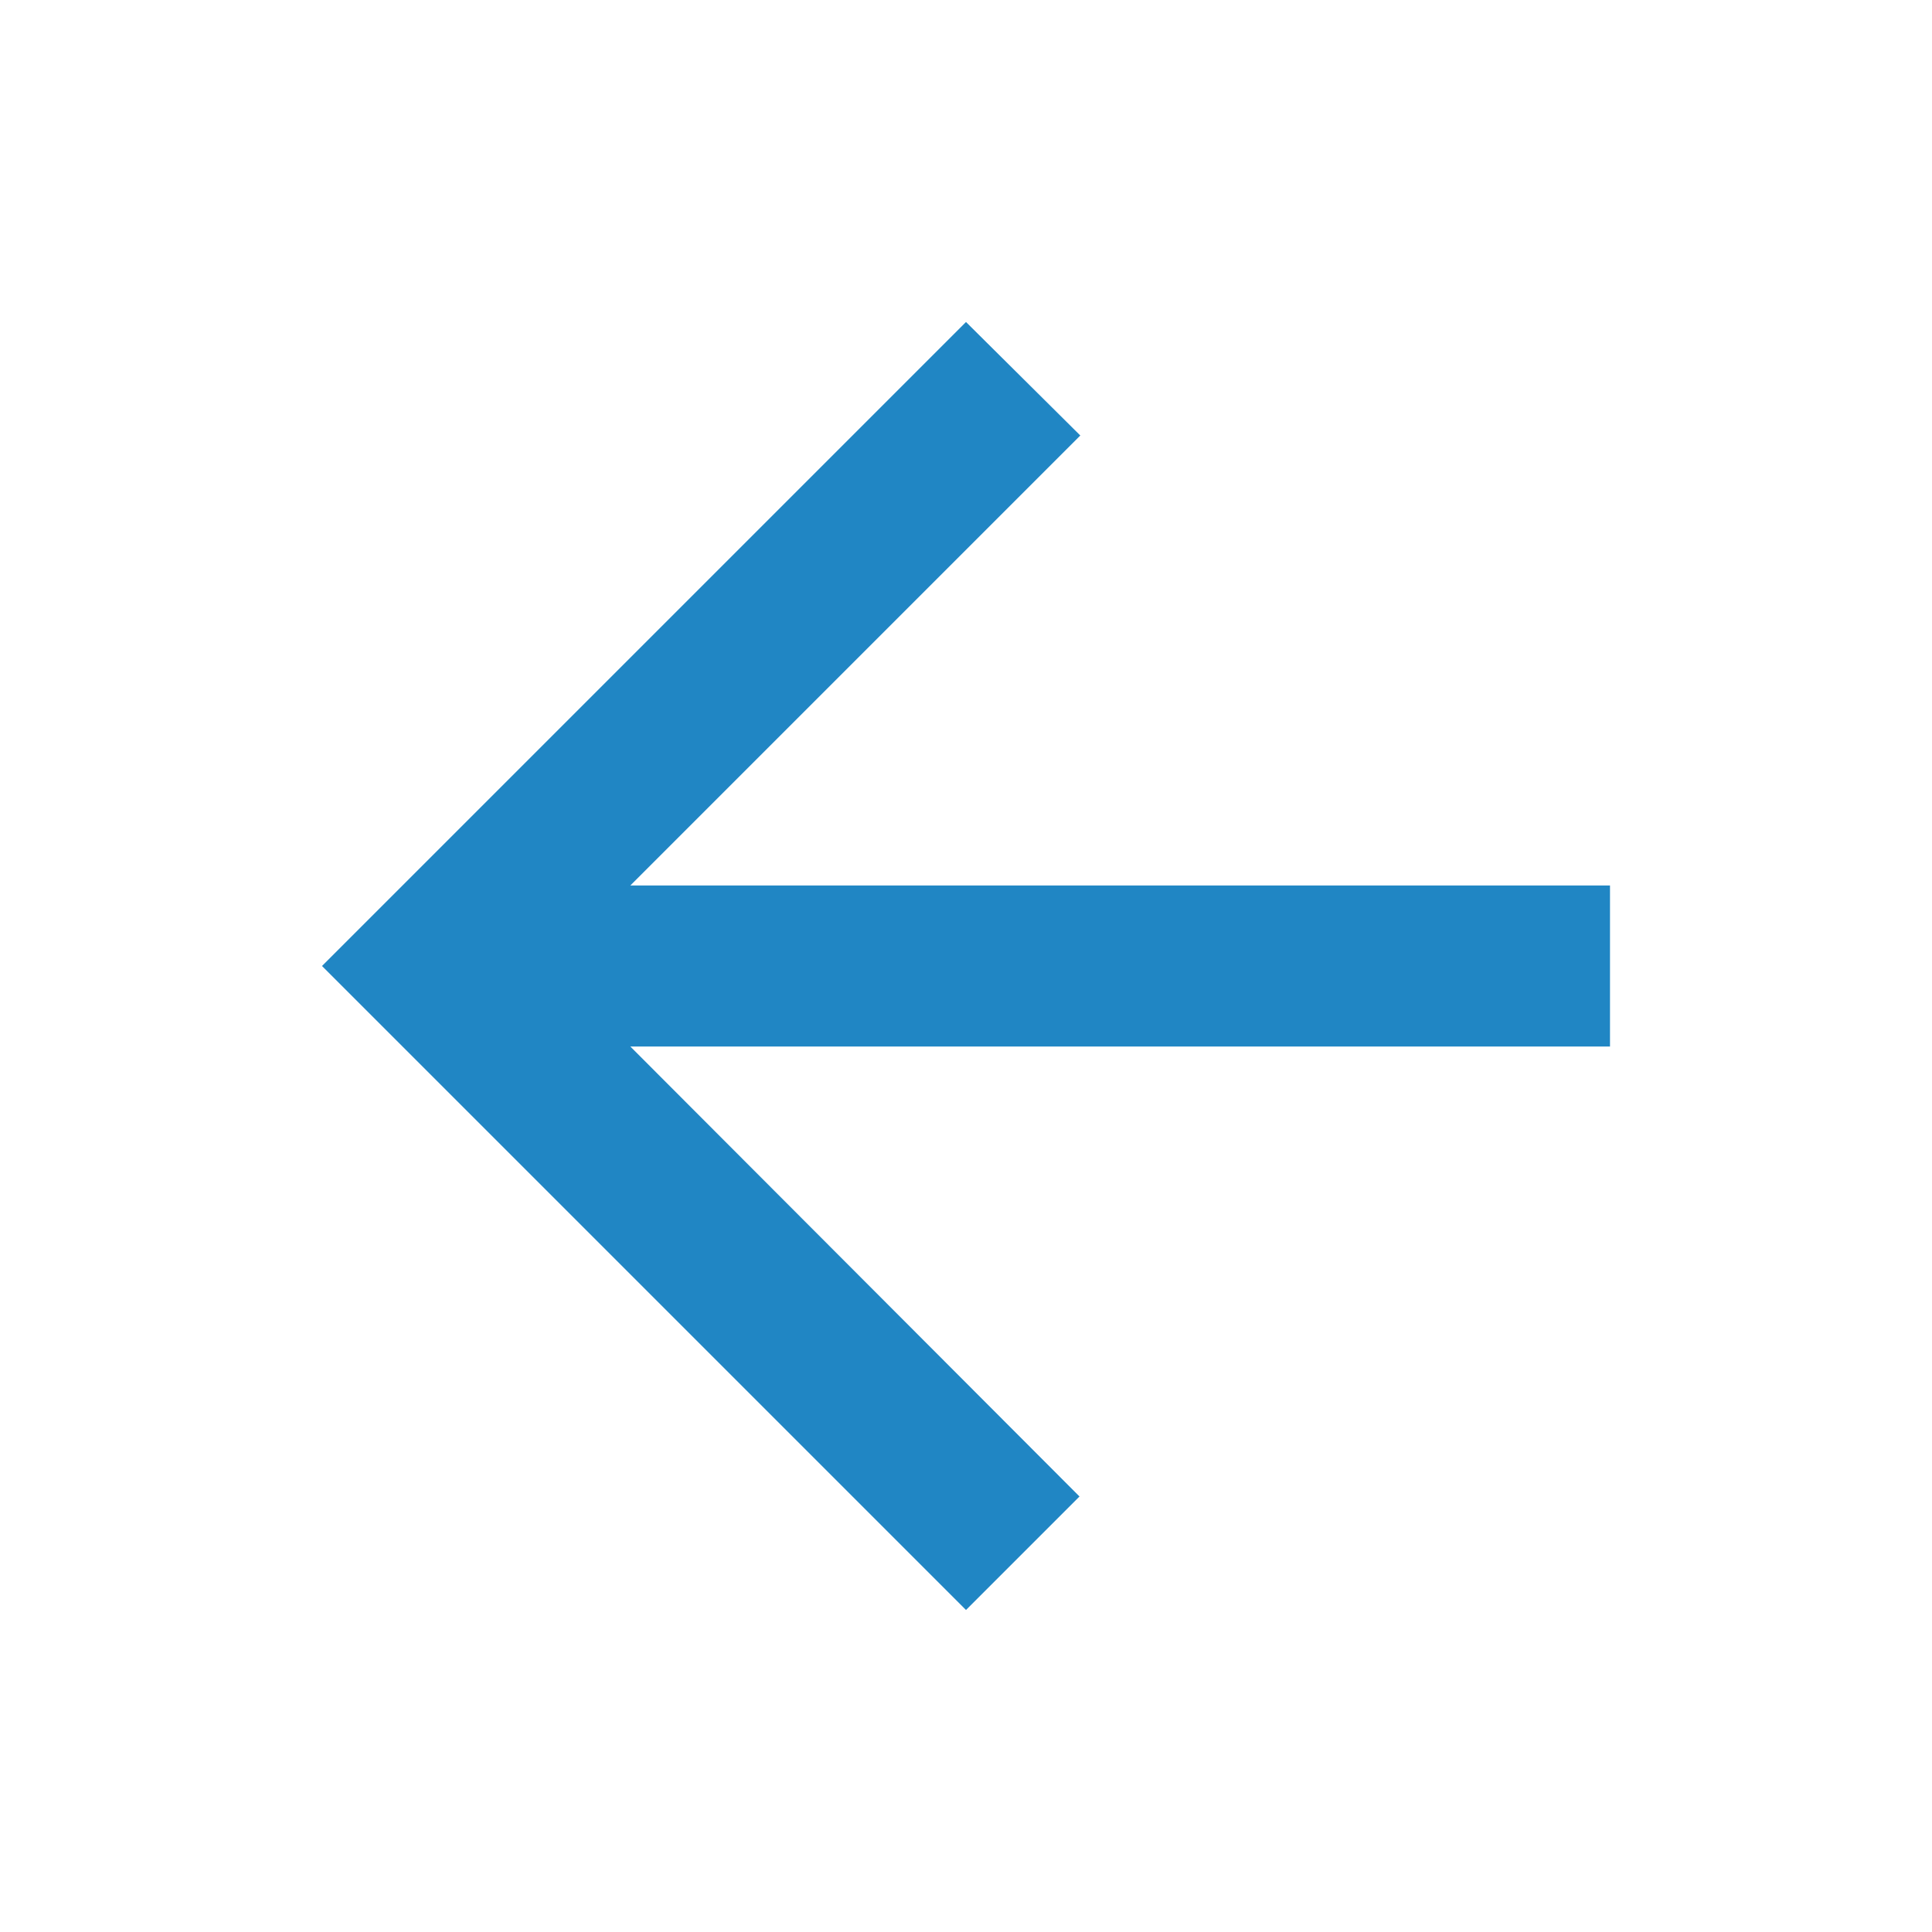 <svg xmlns="http://www.w3.org/2000/svg" height="24px" viewBox="0 0 24 24" width="24px" fill="#2086C4"><path d="M0 0h24v24H0z" fill="none"/><path d="M20 11H7.83l5.59-5.59L12 4l-8 8 8 8 1.41-1.41L7.83 13H20v-2z"/></svg>